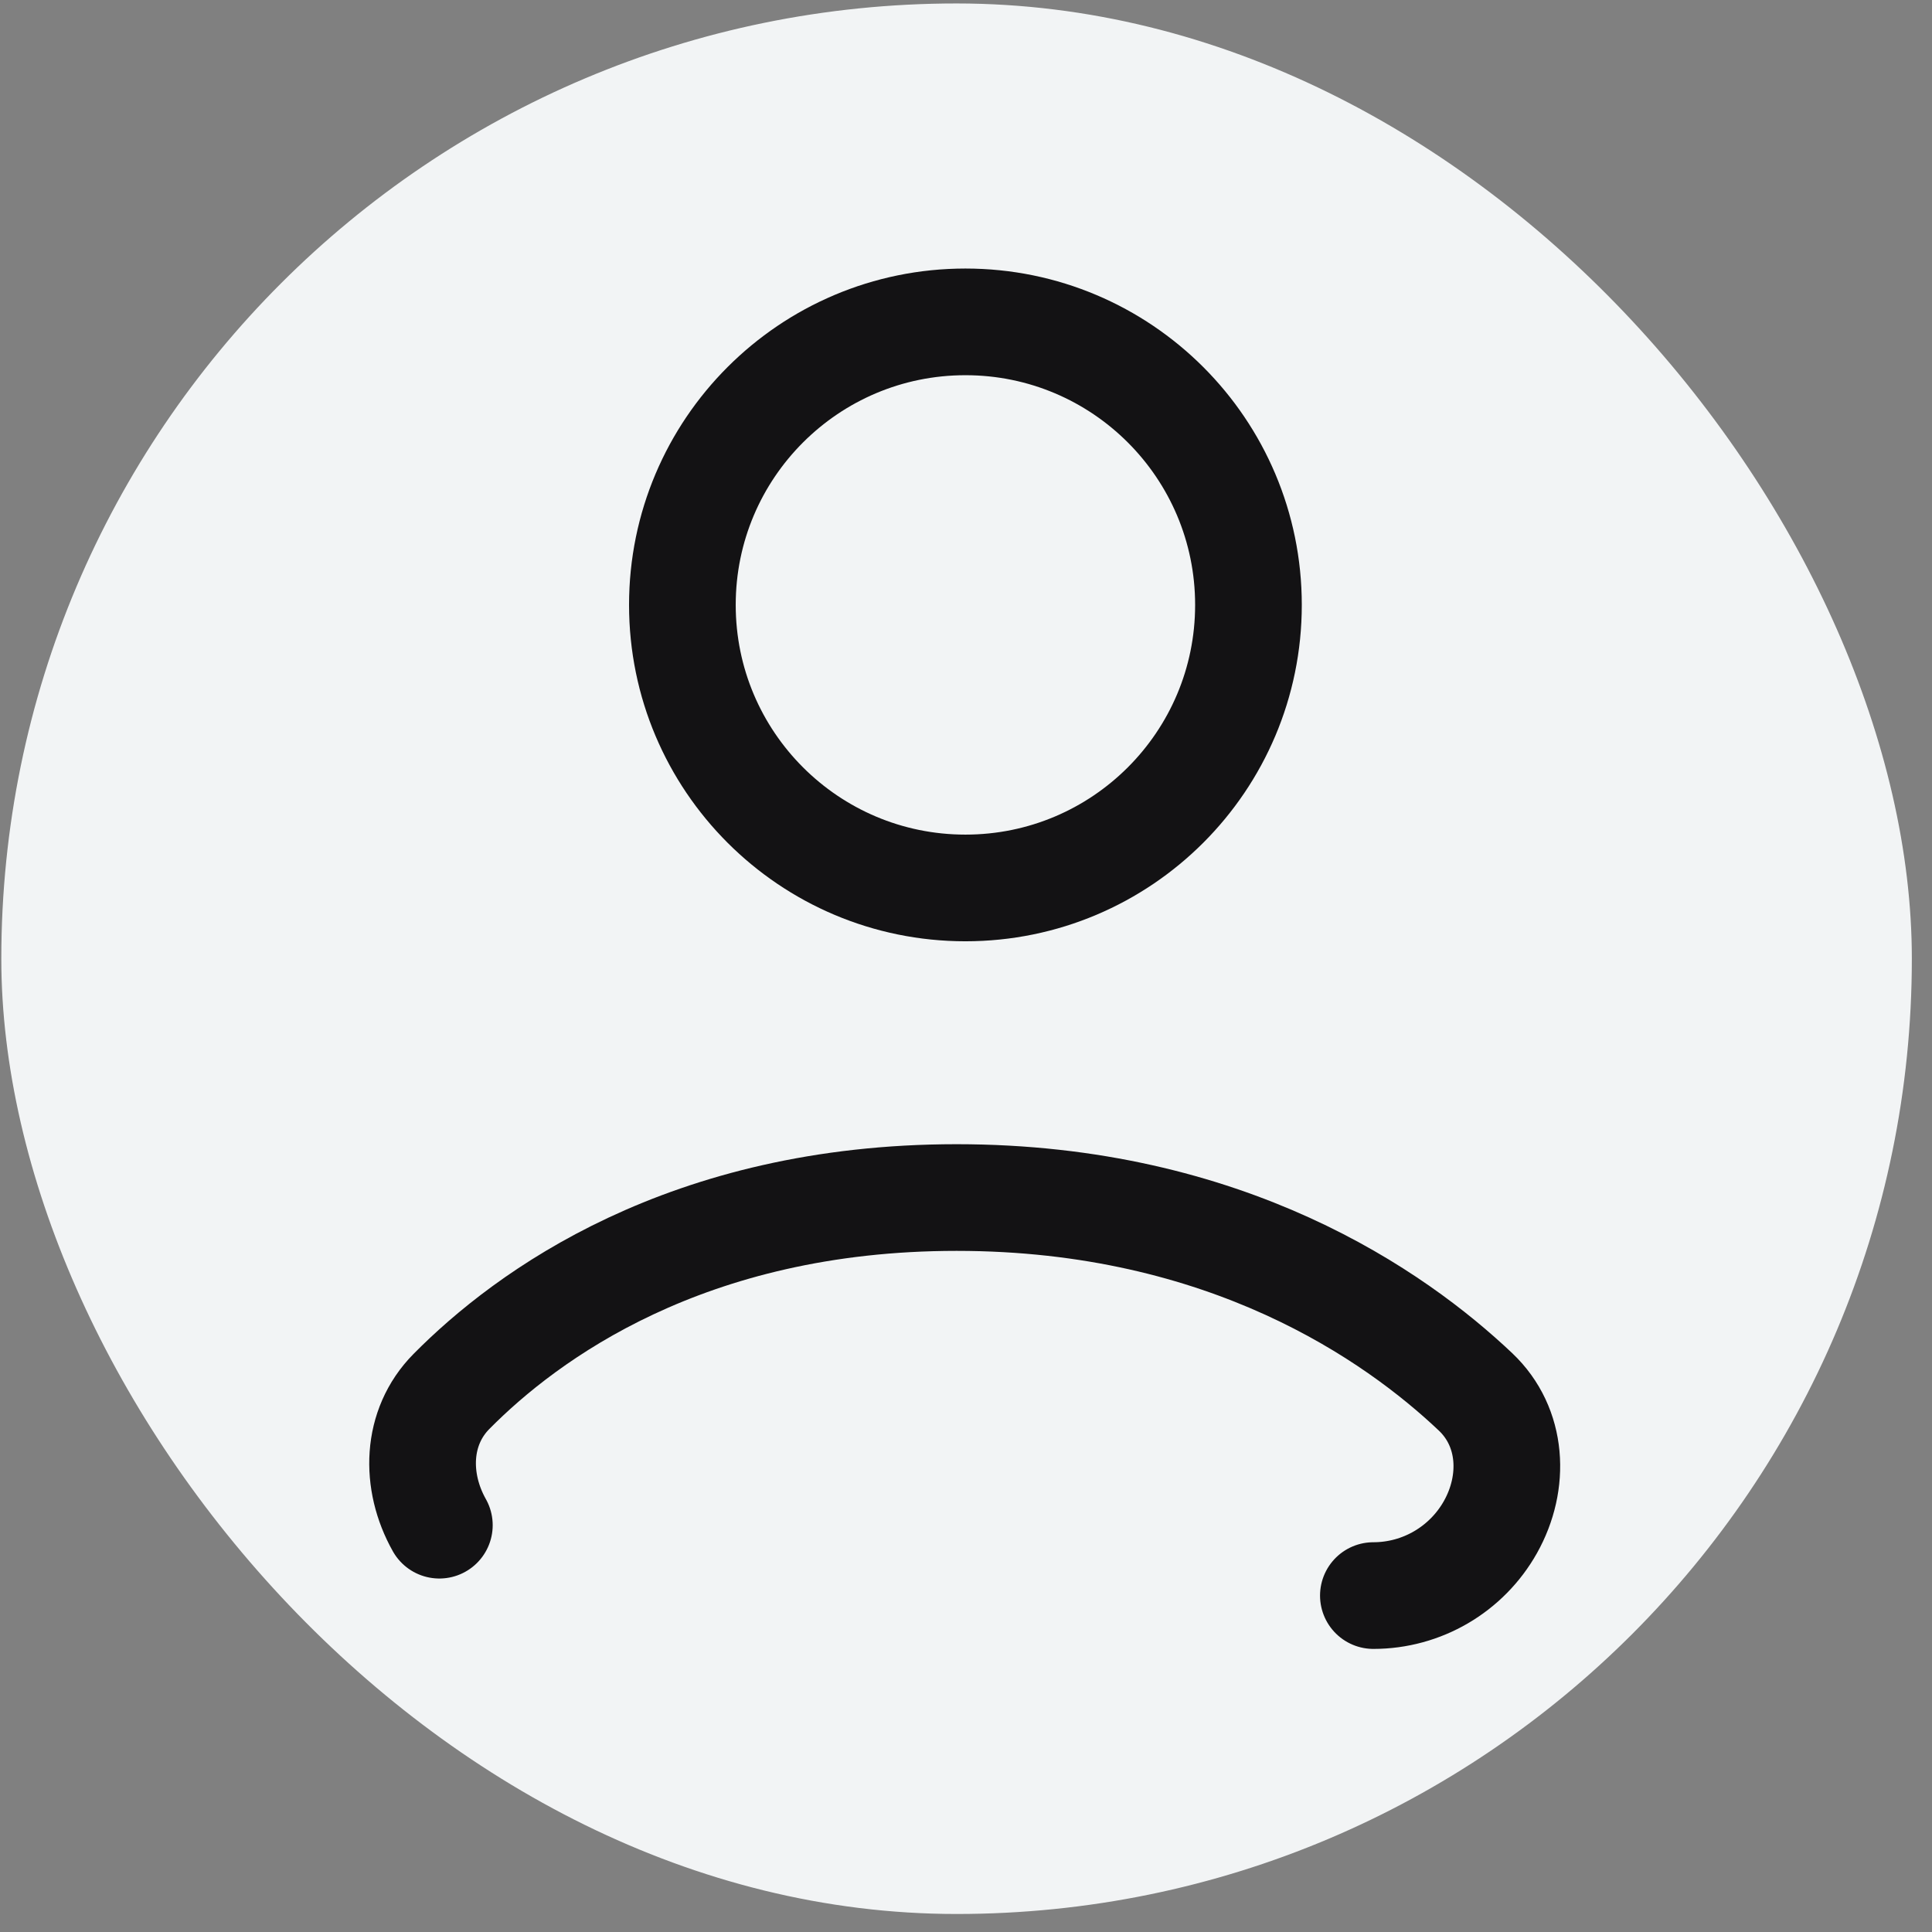 <svg width="90" height="90" viewBox="0 0 90 90" fill="none" xmlns="http://www.w3.org/2000/svg">
<rect x="0" y="0" width="90" height="90" fill="#808080" stroke="none"/>
<g id="user">
<rect x="0.061" y="0.161" width="89" height="89" rx="44.5" fill="#F2F4F5"/>
<g id="Vector">
<path d="M63.977 74.328C66.237 74.328 68.321 73.108 69.429 71.139V71.139C70.6 69.056 70.472 66.484 68.737 64.84C65.004 61.304 57.161 55.786 44.561 55.786C31.984 55.786 24.525 61.284 21.028 64.821C19.38 66.489 19.317 69.005 20.467 71.049V71.049" stroke="#131214" stroke-width="4.969" stroke-linecap="round" stroke-linejoin="round"/>
<path d="M44.973 41.364C52.255 41.364 58.158 35.461 58.158 28.179C58.158 20.897 52.255 14.994 44.973 14.994C37.691 14.994 31.788 20.897 31.788 28.179C31.788 35.461 37.691 41.364 44.973 41.364Z" stroke="#131214" stroke-width="4.969" stroke-linecap="round" stroke-linejoin="round"/>
</g>
</g>
</svg>
